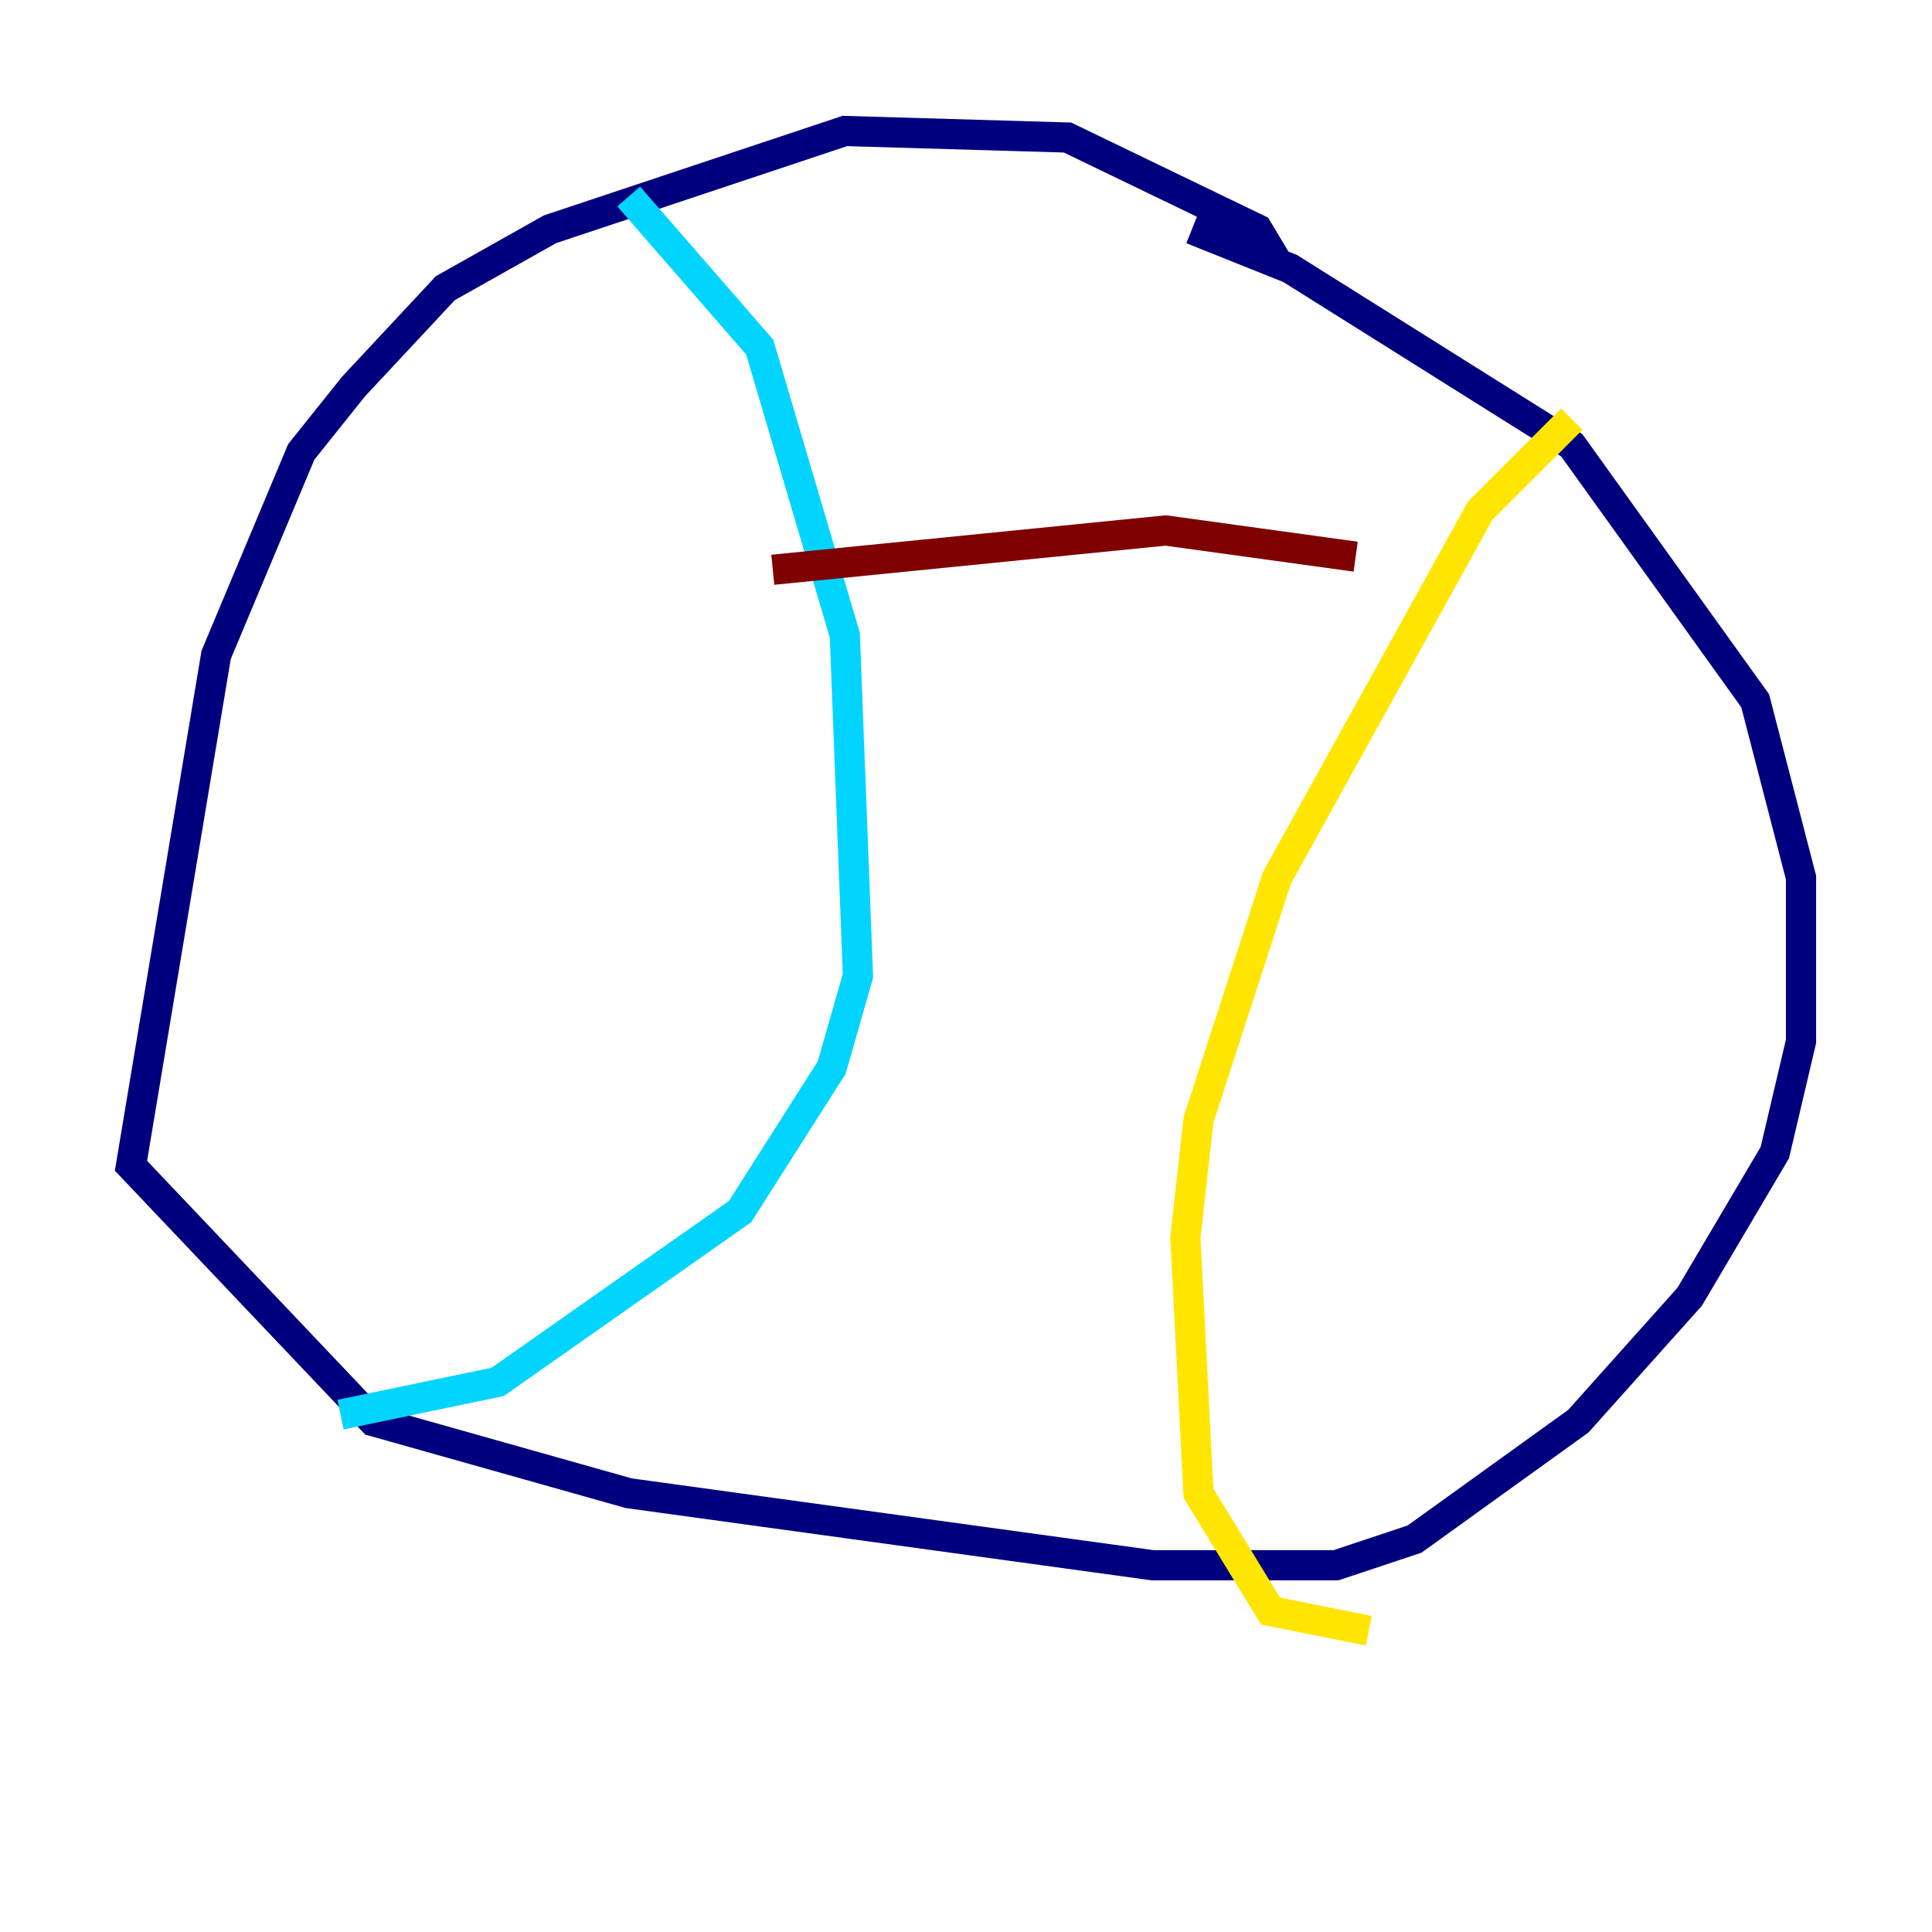 <?xml version="1.0" encoding="utf-8" ?>
<svg baseProfile="tiny" height="128" version="1.2" viewBox="0,0,128,128" width="128" xmlns="http://www.w3.org/2000/svg" xmlns:ev="http://www.w3.org/2001/xml-events" xmlns:xlink="http://www.w3.org/1999/xlink"><defs /><polyline fill="none" points="84.61,17.356 83.308,15.186 70.725,9.112 55.973,8.678 36.447,15.186 29.505,19.091 23.43,25.6 19.959,29.939 14.319,43.39 8.678,77.234 24.732,94.156 41.654,98.929 76.366,103.702 88.515,103.702 93.722,101.966 104.57,94.156 111.946,85.912 117.586,76.366 119.322,68.99 119.322,58.142 116.285,46.427 104.136,29.505 85.478,17.79 78.969,15.186" stroke="#00007f" stroke-width="2" /><polyline fill="none" points="41.654,13.017 50.332,22.997 55.973,42.088 56.841,64.651 55.105,70.725 49.031,80.271 32.976,91.552 22.563,93.722" stroke="#00d4ff" stroke-width="2" /><polyline fill="none" points="104.136,27.77 98.061,33.844 84.61,58.142 79.403,74.197 78.536,82.007 79.403,98.929 84.176,106.739 90.685,108.041" stroke="#ffe500" stroke-width="2" /><polyline fill="none" points="51.2,37.749 77.234,35.146 89.817,36.881" stroke="#7f0000" stroke-width="2" /></svg>